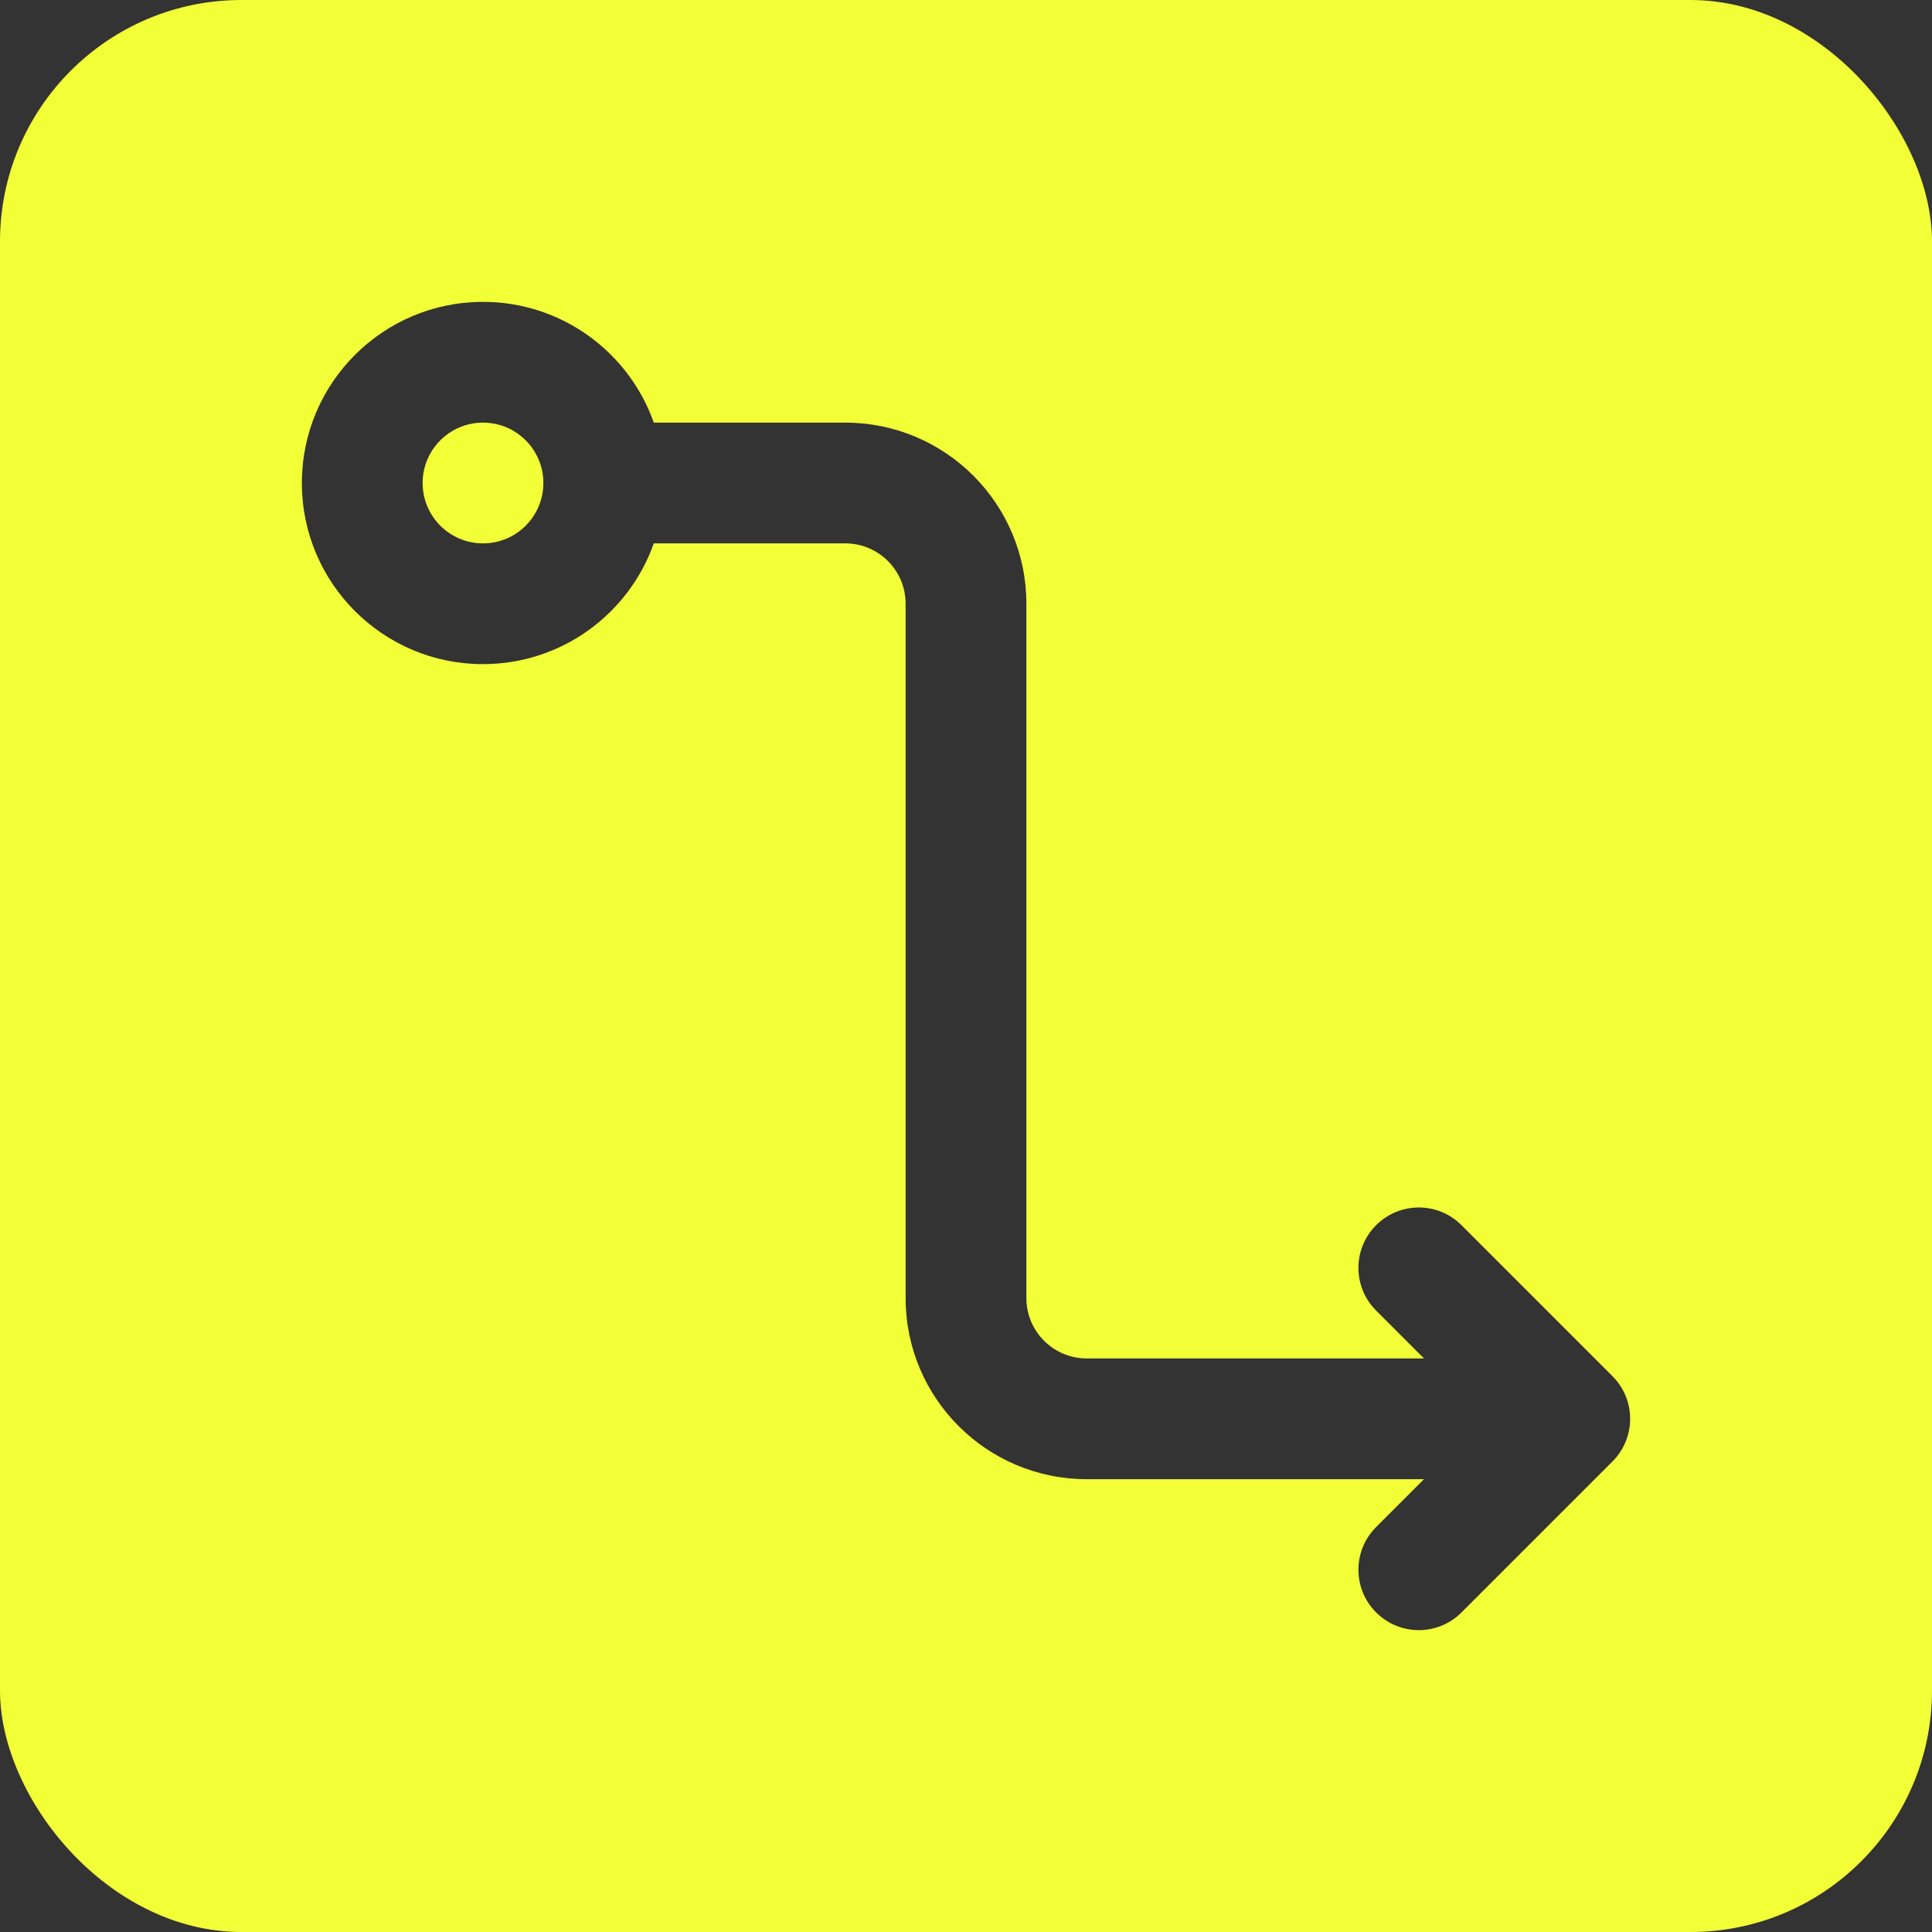 <svg width="32" height="32" viewBox="0 0 32 32" fill="none" xmlns="http://www.w3.org/2000/svg">
<rect x="0" y="0" width="32" height="32" fill="#333333" stroke="none"/>
<g clip-path="url(#clip0_587_53459)">
<path d="M7 8C7 7.448 7.448 7 8 7C8.552 7 9 7.448 9 8C9 8.552 8.552 9 8 9C7.448 9 7 8.552 7 8Z" fill="#F3FF36"/>
<path fill-rule="evenodd" clip-rule="evenodd" d="M4 0C1.791 0 0 1.791 0 4V28C0 30.209 1.791 32 4 32H28C30.209 32 32 30.209 32 28V4C32 1.791 30.209 0 28 0H4ZM8 5C6.343 5 5 6.343 5 8C5 9.657 6.343 11 8 11C9.306 11 10.417 10.165 10.829 9H14C14.552 9 15 9.448 15 10V21.5C15 23.157 16.343 24.5 18 24.5H23.586L22.793 25.293C22.402 25.683 22.402 26.317 22.793 26.707C23.183 27.098 23.817 27.098 24.207 26.707L26.707 24.207C27.098 23.817 27.098 23.183 26.707 22.793L24.207 20.293C23.817 19.902 23.183 19.902 22.793 20.293C22.402 20.683 22.402 21.317 22.793 21.707L23.586 22.5H18C17.448 22.5 17 22.052 17 21.5V10C17 8.343 15.657 7 14 7H10.829C10.418 5.835 9.306 5 8 5Z" fill="#F3FF36"/>
</g>
<defs>
<clipPath id="clip0_587_53459">
<rect width="32" height="32" rx="4" fill="white"/>
</clipPath>
</defs>
</svg>
